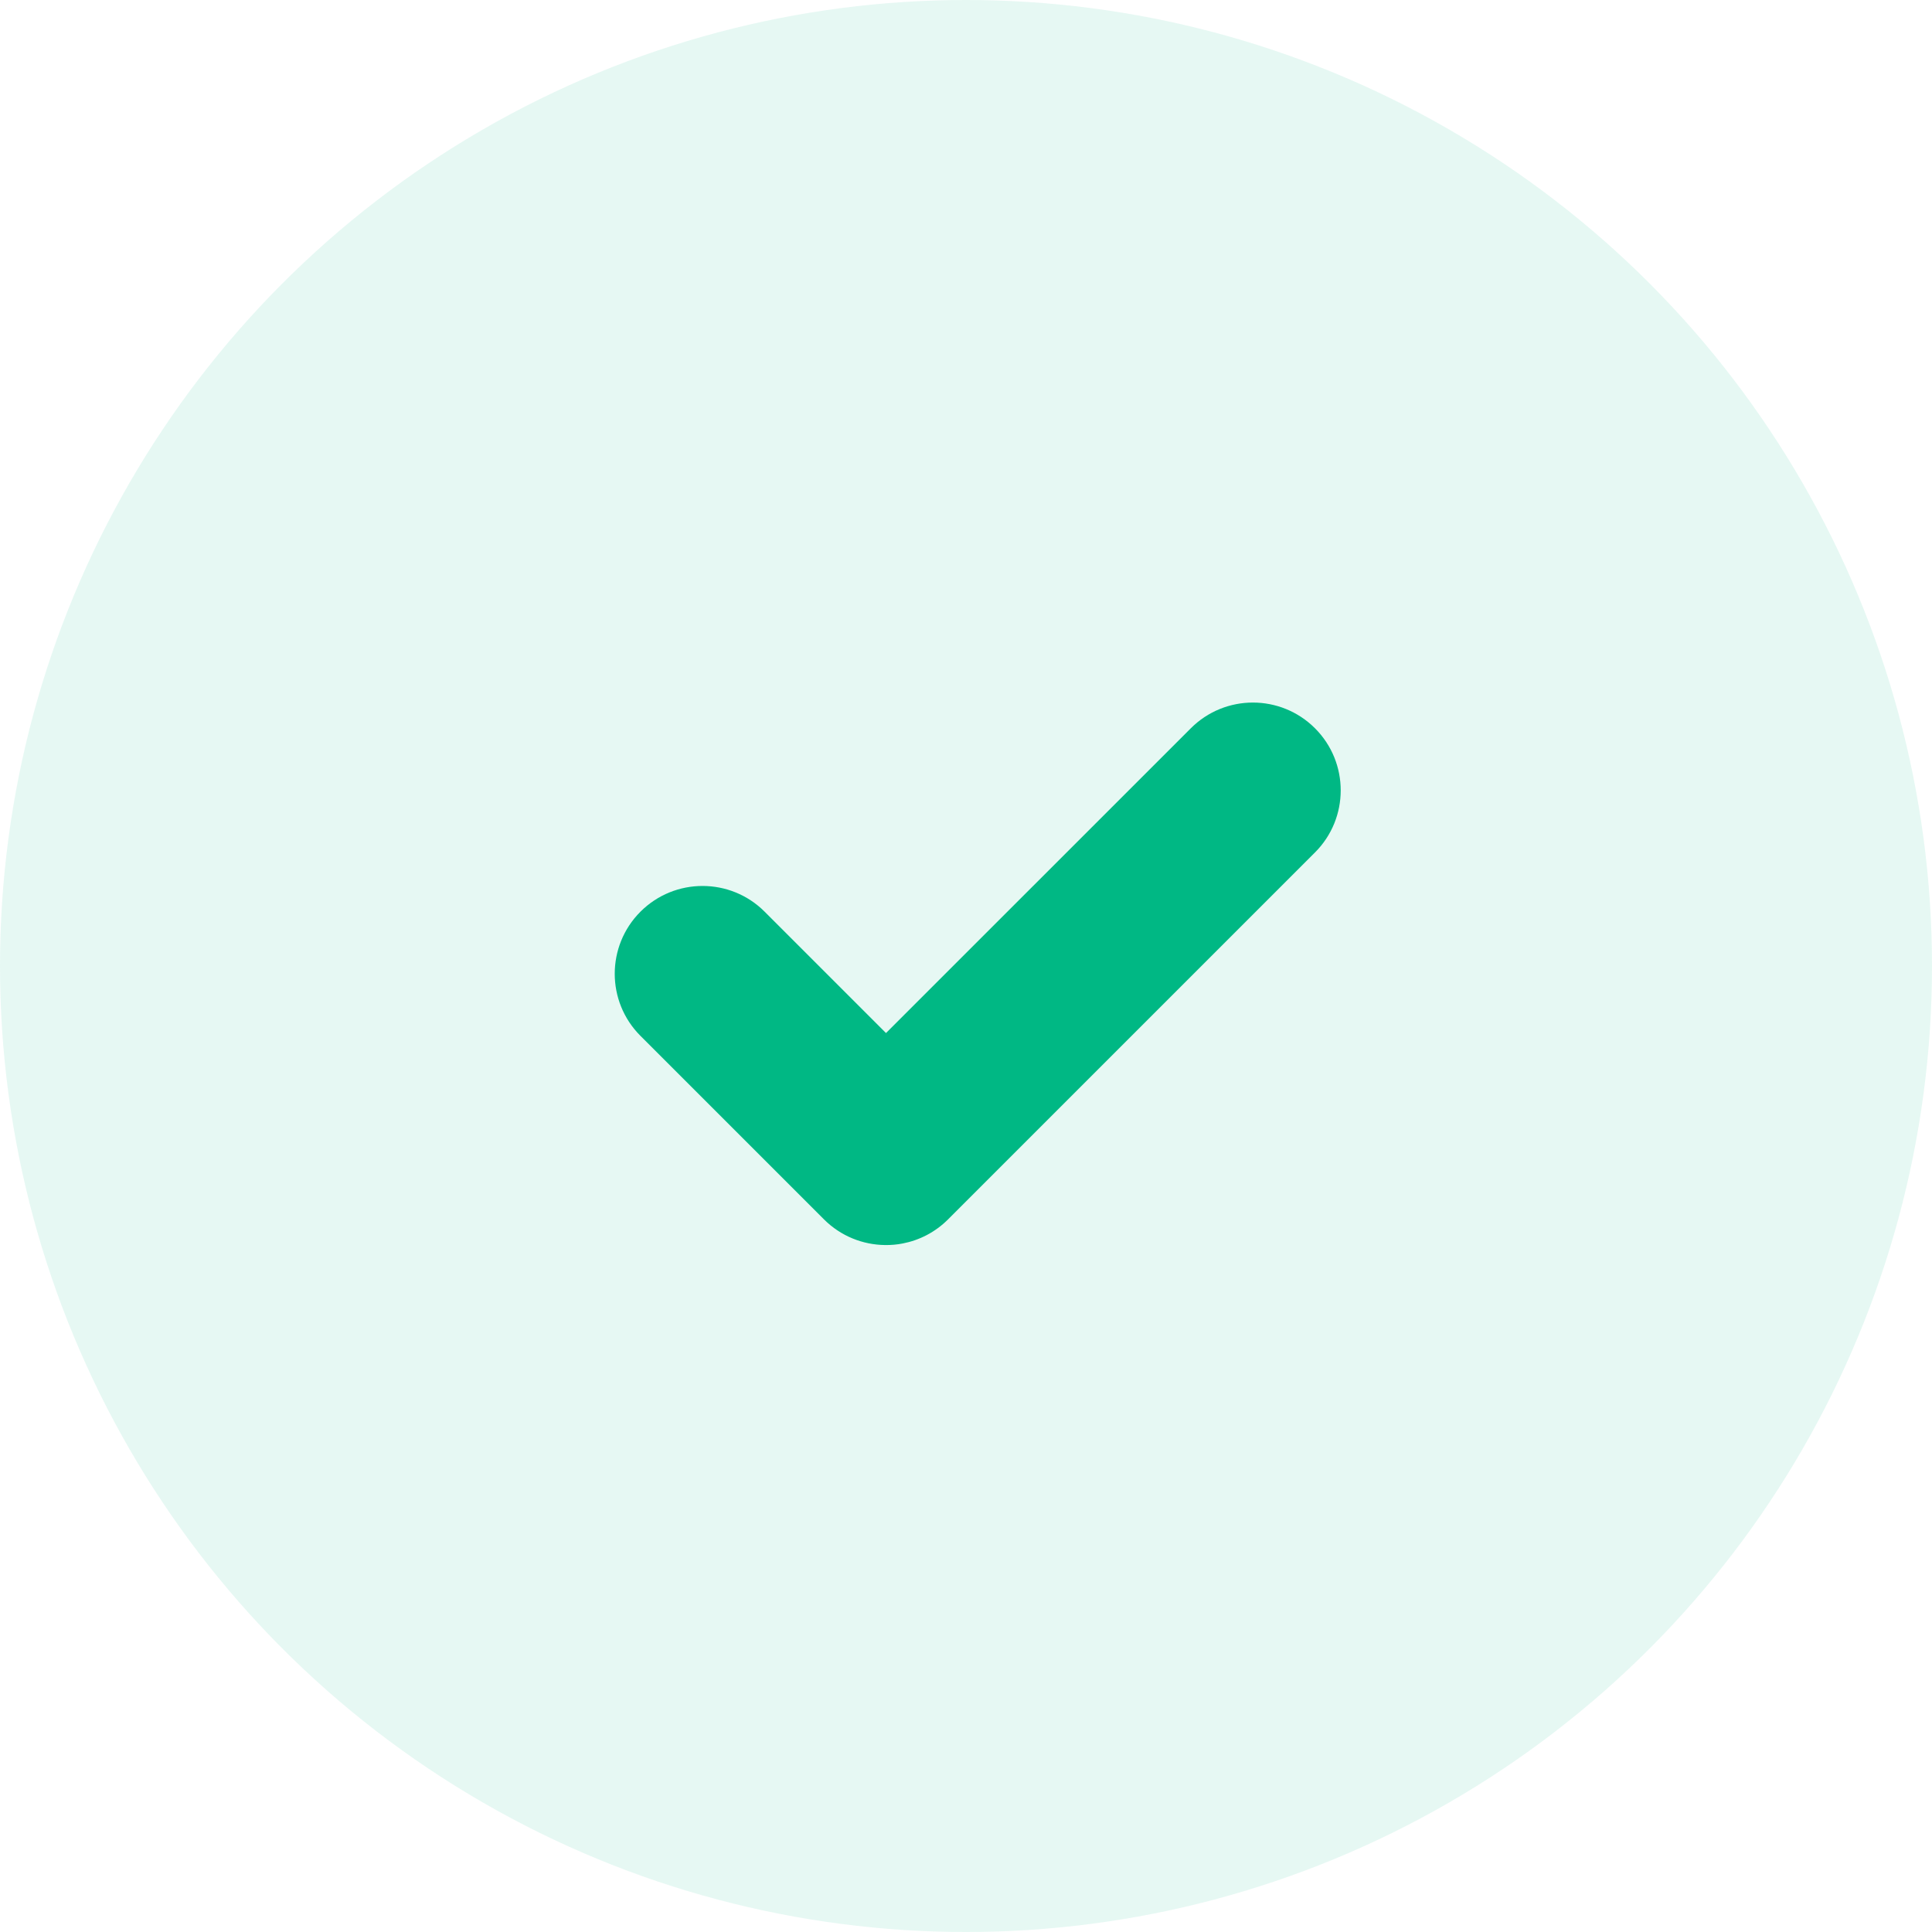 <svg fill="none" height="44" viewBox="0 0 44 44" width="44" xmlns="http://www.w3.org/2000/svg"><g fill="#00b884"><circle cx="22" cy="22" fill-opacity=".1" r="22"/><path clip-rule="evenodd" d="m27.12 16.586c.781-.781 2.047-.781 2.828 0 .781.781.781 2.047 0 2.828l-8.356 8.356c-.293.293-.654.476-1.032.549-.132.026-.267.038-.401.036-.505-.005-1.009-.2-1.395-.586l-4.178-4.178c-.781-.781-.781-2.047 0-2.828.781-.781 2.047-.781 2.828 0l2.764 2.764z" fill-rule="evenodd"/></g></svg>